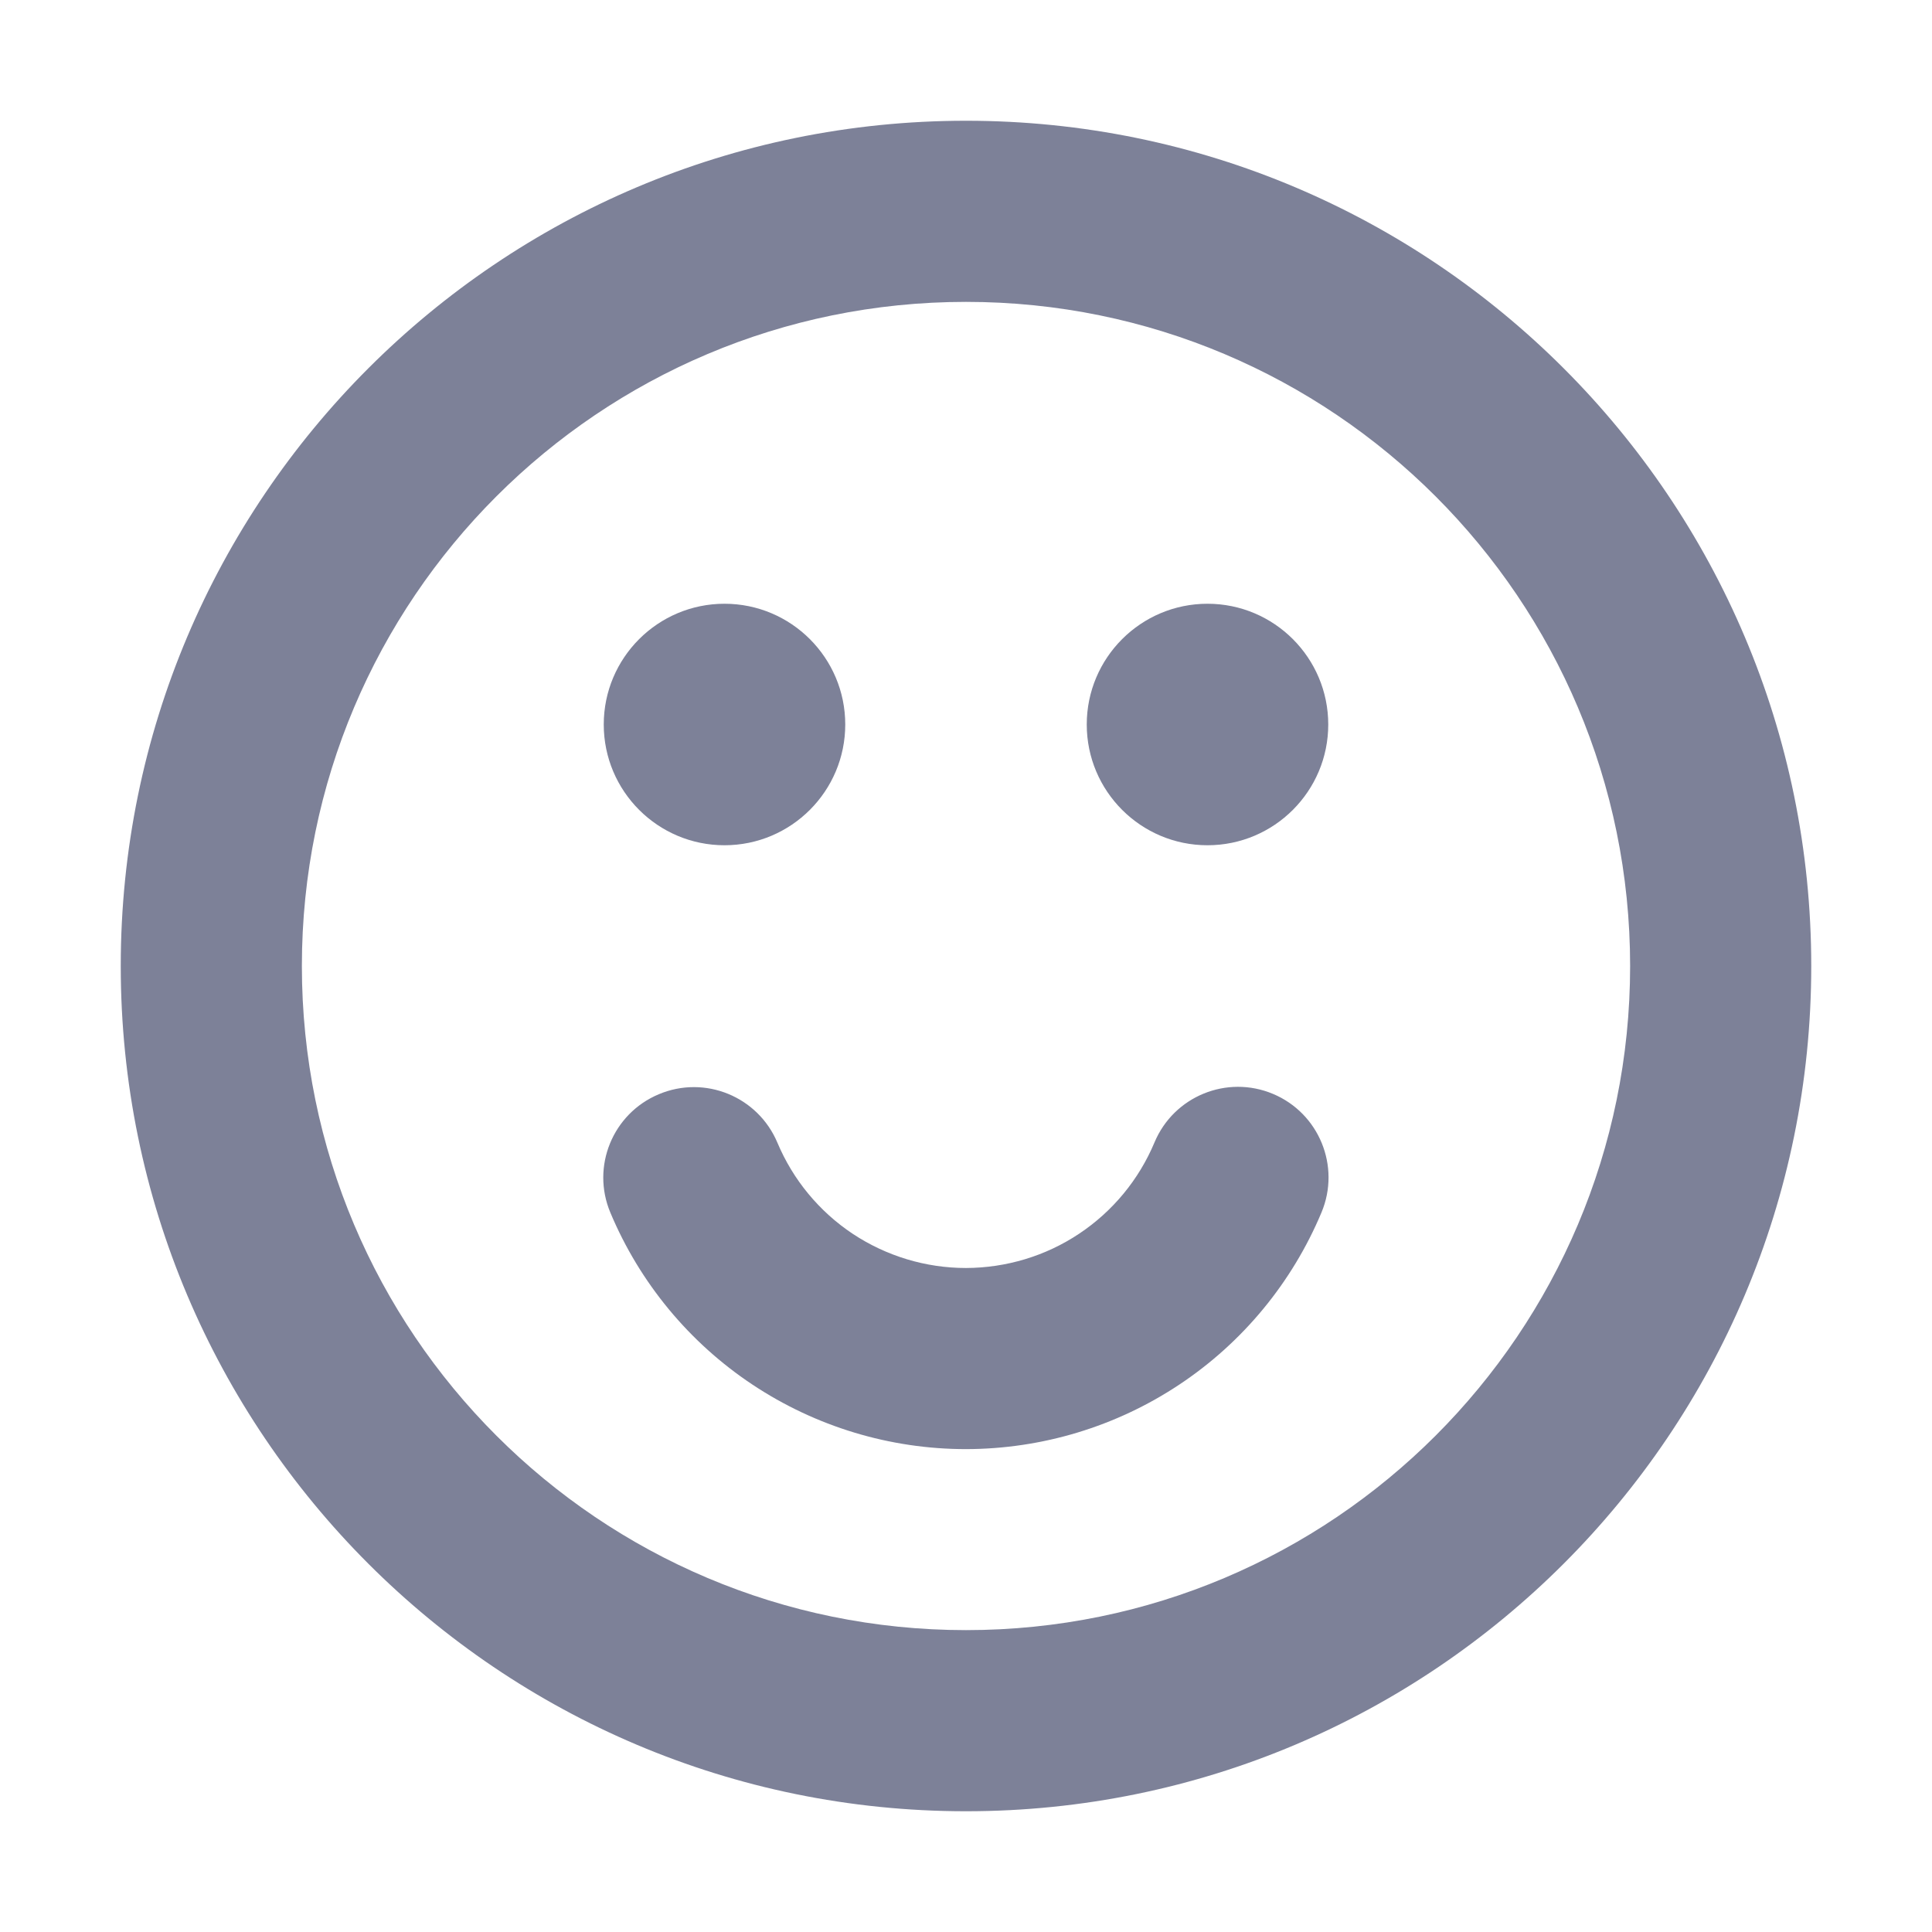 <svg width="16" height="16" viewBox="0 0 16 16" fill="none" xmlns="http://www.w3.org/2000/svg">
<path d="M10 7C10.552 7 11 6.552 11 6C11 5.448 10.552 5 10 5C9.448 5 9 5.448 9 6C9 6.552 9.448 7 10 7Z" fill="#7D8198"/>
<path d="M10.944 10.041C11.104 9.659 10.924 9.219 10.542 9.059C10.16 8.899 9.721 9.079 9.561 9.461C9.432 9.769 9.215 10.032 8.937 10.217C8.66 10.402 8.333 10.5 8 10.501C7.666 10.501 7.34 10.402 7.062 10.218C6.784 10.033 6.567 9.77 6.438 9.463C6.277 9.081 5.838 8.901 5.456 9.062C5.074 9.222 4.894 9.661 5.055 10.043C5.298 10.623 5.708 11.119 6.232 11.467C6.756 11.815 7.371 12.001 8 12.001C8.63 12 9.245 11.814 9.769 11.465C10.292 11.117 10.701 10.621 10.944 10.041Z" fill="#7D8198"/>
<path d="M7 6C7 6.552 6.552 7 6 7C5.448 7 5 6.552 5 6C5 5.448 5.448 5 6 5C6.552 5 7 5.448 7 6Z" fill="#7D8198"/>
<path fill-rule="evenodd" clip-rule="evenodd" d="M8 1C4.134 1 1 4.134 1 8C1 11.866 4.134 15 8 15C11.866 15 15 11.866 15 8C15 4.134 11.866 1 8 1ZM2.5 8C2.5 4.962 4.962 2.5 8 2.5C11.038 2.5 13.5 4.962 13.5 8C13.5 11.038 11.038 13.5 8 13.5C4.962 13.5 2.5 11.038 2.5 8Z" fill="#7D8198"/>
</svg>
